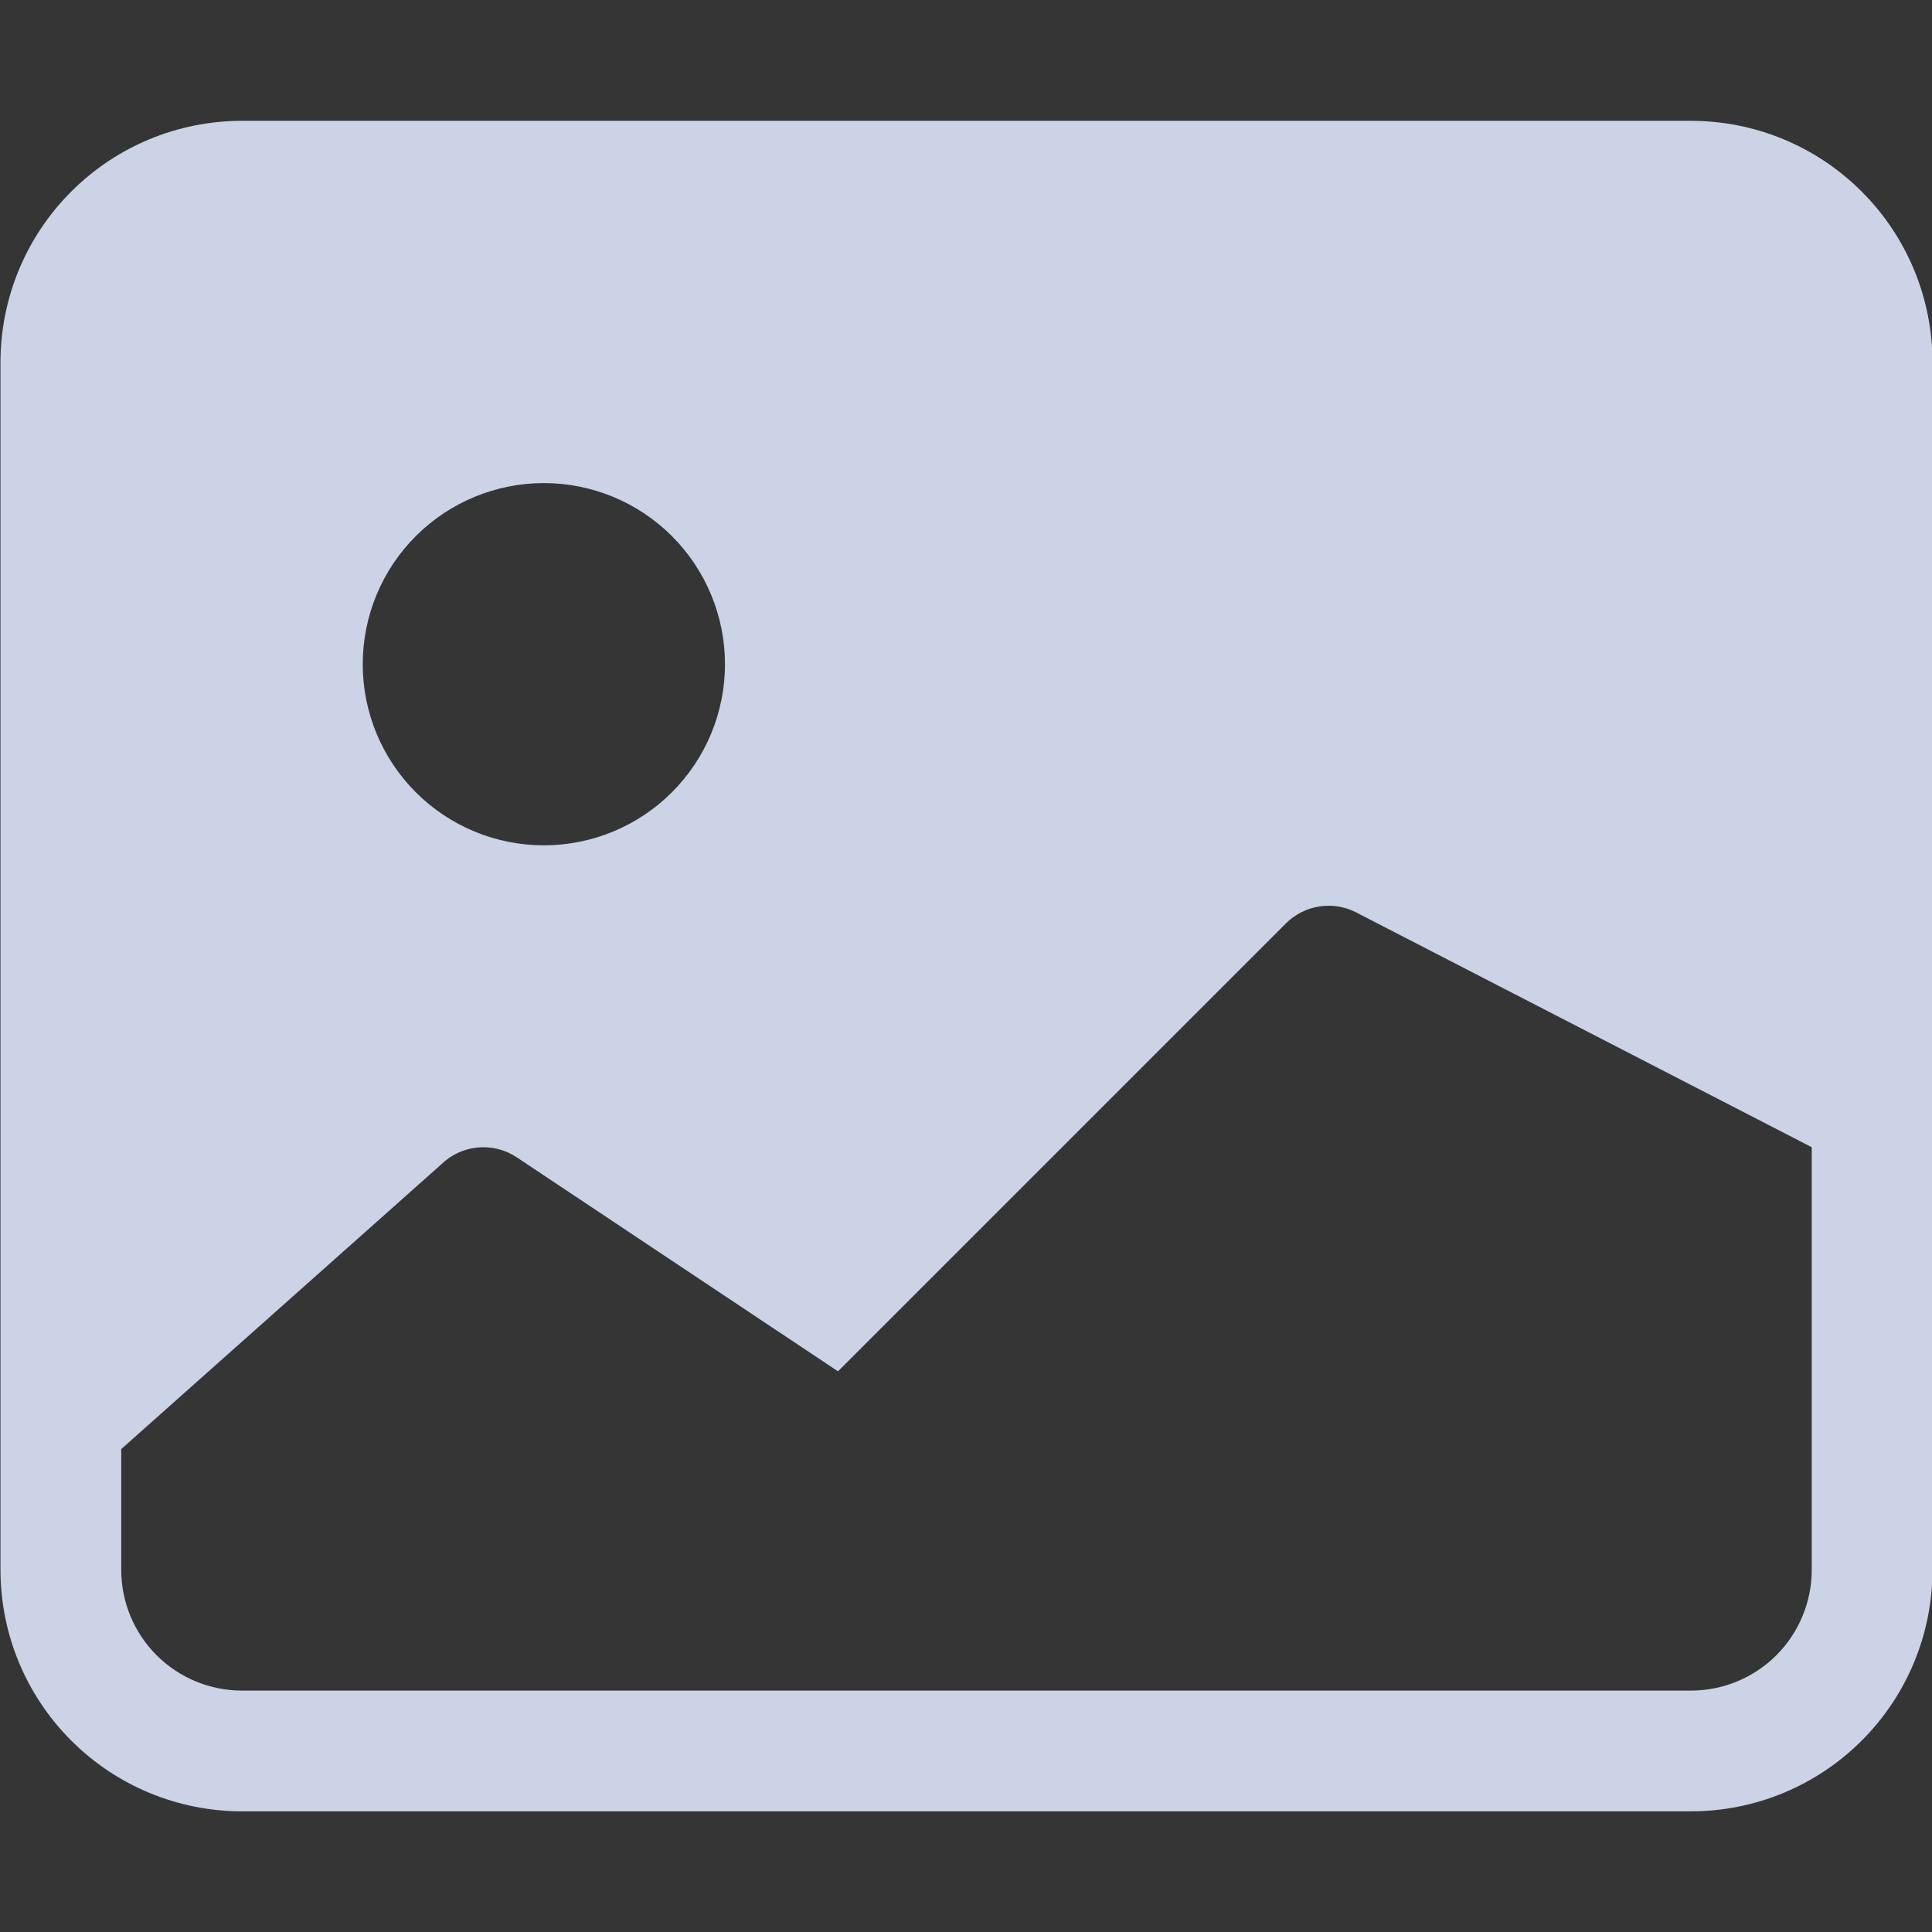 <svg width="24" height="24" viewBox="0 0 24 24" fill="none" xmlns="http://www.w3.org/2000/svg">
<rect x="0" y="0" width="24" height="24" fill="#333333" stroke="none"/>
<g clip-path="url(#clip0_147_27474)">
<rect width="24" height="24" fill="white" fill-opacity="0.01"/>
<path d="M0.006 4.501C0.006 3.705 0.322 2.942 0.885 2.38C1.447 1.817 2.21 1.501 3.006 1.501H21.006C21.802 1.501 22.565 1.817 23.127 2.38C23.69 2.942 24.006 3.705 24.006 4.501V19.501C24.006 20.297 23.69 21.06 23.127 21.622C22.565 22.185 21.802 22.501 21.006 22.501H3.006C2.21 22.501 1.447 22.185 0.885 21.622C0.322 21.06 0.006 20.297 0.006 19.501V4.501ZM1.506 18.001V19.501C1.506 19.899 1.664 20.28 1.945 20.562C2.227 20.843 2.608 21.001 3.006 21.001H21.006C21.404 21.001 21.785 20.843 22.067 20.562C22.348 20.28 22.506 19.899 22.506 19.501V14.251L16.84 11.331C16.7 11.26 16.541 11.236 16.385 11.261C16.23 11.286 16.086 11.359 15.975 11.47L10.41 17.035L6.42 14.377C6.276 14.281 6.103 14.238 5.931 14.255C5.759 14.272 5.598 14.348 5.475 14.47L1.506 18.001ZM9.006 8.251C9.006 7.654 8.769 7.082 8.347 6.66C7.925 6.238 7.353 6.001 6.756 6.001C6.159 6.001 5.587 6.238 5.165 6.66C4.743 7.082 4.506 7.654 4.506 8.251C4.506 8.848 4.743 9.42 5.165 9.842C5.587 10.264 6.159 10.501 6.756 10.501C7.353 10.501 7.925 10.264 8.347 9.842C8.769 9.42 9.006 8.848 9.006 8.251Z" fill="#CCD3E7"/>
</g>
<defs>
<clipPath id="clip0_147_27474">
<rect width="24" height="24" fill="white"/>
</clipPath>
</defs>
</svg>
